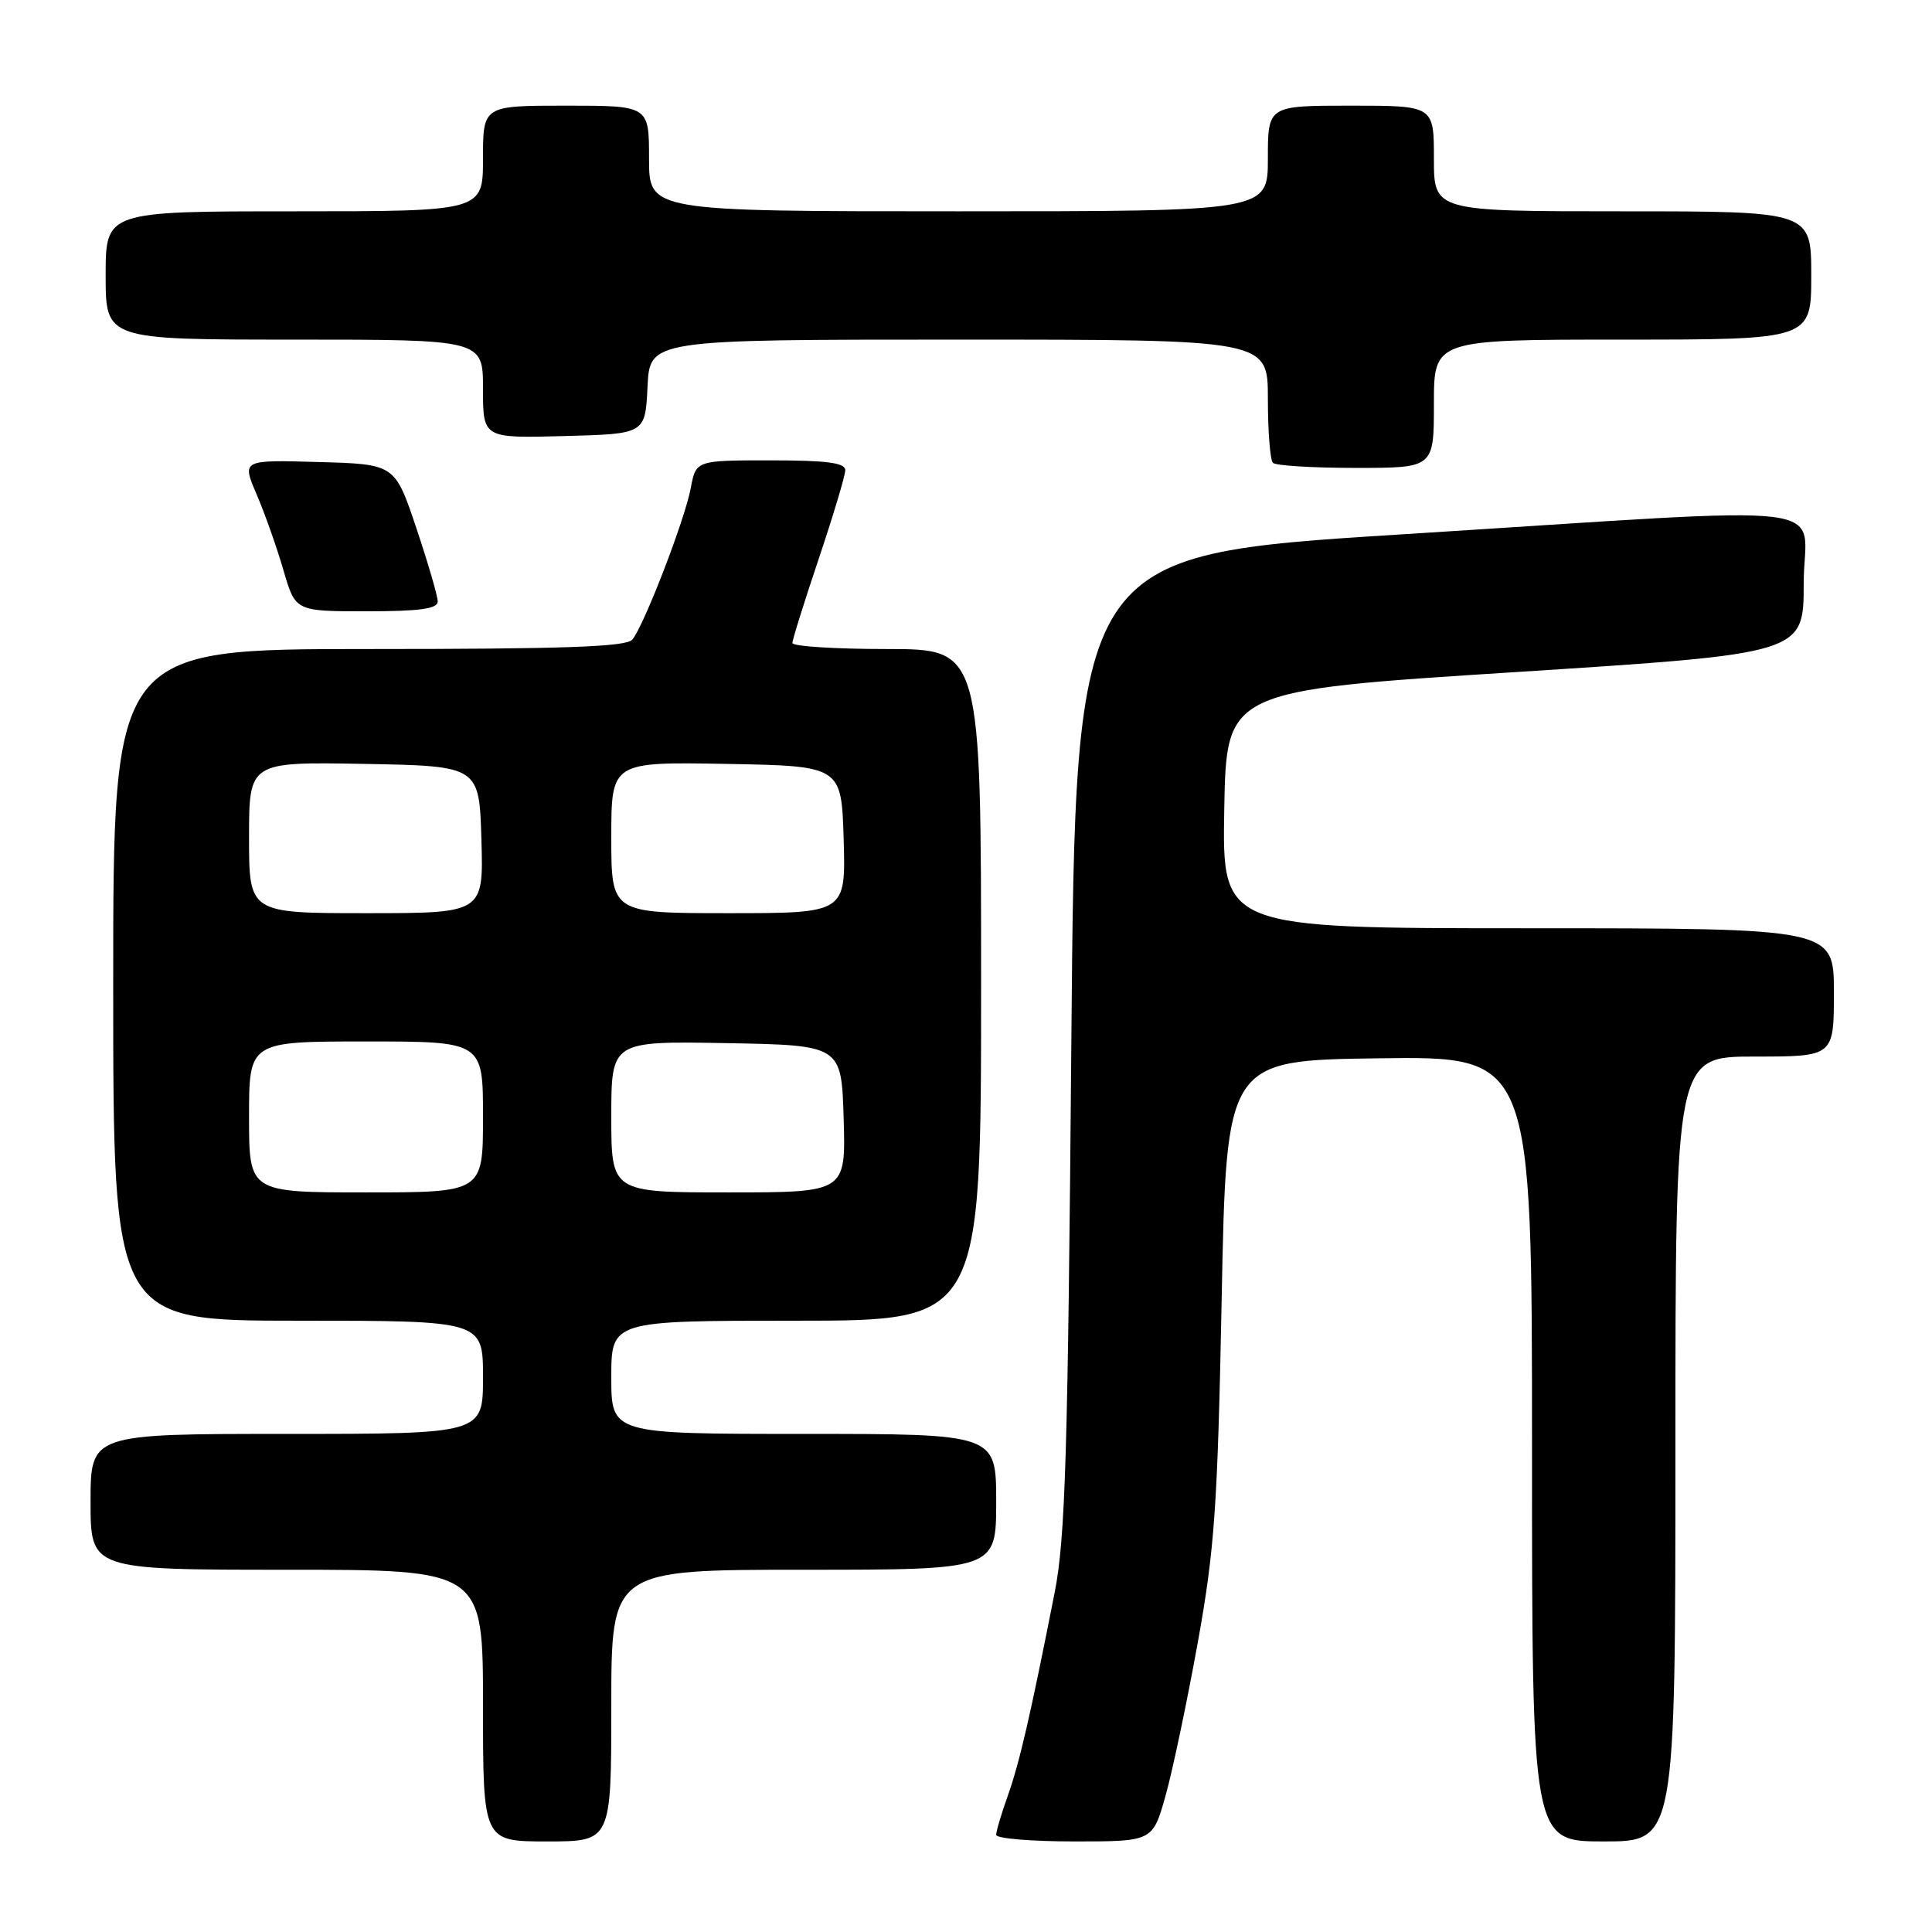 <?xml version="1.0" encoding="UTF-8" standalone="no"?>
<!DOCTYPE svg PUBLIC "-//W3C//DTD SVG 1.1//EN" "http://www.w3.org/Graphics/SVG/1.1/DTD/svg11.dtd" >
<svg xmlns="http://www.w3.org/2000/svg" xmlns:xlink="http://www.w3.org/1999/xlink" version="1.1" viewBox="0 0 256 256">
 <g >
 <path fill="currentColor"
d=" M 81.00 226.00 C 81.00 208.00 81.00 208.00 106.50 208.00 C 132.00 208.00 132.00 208.00 132.00 199.00 C 132.00 190.00 132.00 190.00 106.50 190.00 C 81.00 190.00 81.00 190.00 81.00 182.50 C 81.00 175.00 81.00 175.00 105.50 175.00 C 130.00 175.00 130.00 175.00 130.00 130.50 C 130.00 86.00 130.00 86.00 117.50 86.00 C 110.62 86.00 105.00 85.64 105.00 85.20 C 105.00 84.75 106.58 79.72 108.50 74.00 C 110.42 68.28 112.00 63.02 112.00 62.30 C 112.00 61.32 109.57 61.00 102.11 61.00 C 92.22 61.00 92.22 61.00 91.53 64.67 C 90.75 68.86 85.34 82.87 83.79 84.75 C 83.00 85.71 74.76 86.00 48.88 86.00 C 15.00 86.00 15.00 86.00 15.00 130.50 C 15.00 175.00 15.00 175.00 39.50 175.00 C 64.00 175.00 64.00 175.00 64.00 182.50 C 64.00 190.00 64.00 190.00 38.00 190.00 C 12.00 190.00 12.00 190.00 12.00 199.00 C 12.00 208.00 12.00 208.00 38.00 208.00 C 64.00 208.00 64.00 208.00 64.00 226.00 C 64.00 244.00 64.00 244.00 72.50 244.00 C 81.00 244.00 81.00 244.00 81.00 226.00 Z  M 154.45 237.91 C 155.39 234.56 157.30 225.44 158.71 217.66 C 160.95 205.21 161.34 199.69 161.88 172.00 C 162.50 140.50 162.50 140.50 182.75 140.23 C 203.00 139.96 203.00 139.96 203.00 191.98 C 203.00 244.00 203.00 244.00 212.50 244.00 C 222.00 244.00 222.00 244.00 222.00 192.00 C 222.00 140.00 222.00 140.00 232.50 140.00 C 243.00 140.00 243.00 140.00 243.00 131.50 C 243.00 123.00 243.00 123.00 202.47 123.00 C 161.95 123.00 161.95 123.00 162.22 107.25 C 162.50 91.50 162.50 91.50 200.75 89.06 C 239.00 86.61 239.00 86.61 239.00 77.31 C 239.00 66.23 245.70 67.04 185.50 70.82 C 142.50 73.53 142.50 73.53 141.96 138.01 C 141.50 192.70 141.17 203.79 139.75 211.01 C 136.57 227.14 135.11 233.51 133.56 237.88 C 132.70 240.28 132.00 242.64 132.00 243.13 C 132.00 243.61 136.67 244.00 142.37 244.00 C 152.74 244.00 152.74 244.00 154.45 237.91 Z  M 58.00 79.70 C 58.00 78.99 56.72 74.60 55.16 69.95 C 52.32 61.50 52.32 61.50 42.18 61.22 C 32.04 60.93 32.04 60.93 34.01 65.52 C 35.09 68.04 36.69 72.56 37.56 75.56 C 39.14 81.00 39.14 81.00 48.57 81.00 C 55.62 81.00 58.00 80.67 58.00 79.70 Z  M 190.00 53.50 C 190.00 45.00 190.00 45.00 215.00 45.00 C 240.00 45.00 240.00 45.00 240.00 36.50 C 240.00 28.00 240.00 28.00 215.00 28.00 C 190.00 28.00 190.00 28.00 190.00 21.00 C 190.00 14.00 190.00 14.00 179.00 14.00 C 168.00 14.00 168.00 14.00 168.00 21.00 C 168.00 28.00 168.00 28.00 127.00 28.00 C 86.00 28.00 86.00 28.00 86.00 21.00 C 86.00 14.00 86.00 14.00 75.00 14.00 C 64.00 14.00 64.00 14.00 64.00 21.00 C 64.00 28.00 64.00 28.00 39.00 28.00 C 14.00 28.00 14.00 28.00 14.00 36.50 C 14.00 45.00 14.00 45.00 39.00 45.00 C 64.00 45.00 64.00 45.00 64.00 51.53 C 64.00 58.07 64.00 58.07 74.75 57.78 C 85.50 57.50 85.50 57.50 85.80 51.25 C 86.10 45.00 86.10 45.00 127.05 45.00 C 168.00 45.00 168.00 45.00 168.00 52.83 C 168.00 57.14 168.30 60.97 168.67 61.33 C 169.03 61.70 173.98 62.00 179.67 62.00 C 190.00 62.00 190.00 62.00 190.00 53.50 Z  M 33.00 148.00 C 33.00 138.00 33.00 138.00 48.50 138.00 C 64.00 138.00 64.00 138.00 64.00 148.00 C 64.00 158.00 64.00 158.00 48.50 158.00 C 33.00 158.00 33.00 158.00 33.00 148.00 Z  M 81.00 147.97 C 81.00 137.95 81.00 137.95 96.25 138.22 C 111.50 138.50 111.50 138.50 111.79 148.25 C 112.07 158.00 112.07 158.00 96.54 158.00 C 81.00 158.00 81.00 158.00 81.00 147.97 Z  M 33.00 110.97 C 33.00 100.95 33.00 100.95 48.25 101.22 C 63.50 101.50 63.50 101.50 63.79 111.25 C 64.07 121.00 64.07 121.00 48.54 121.00 C 33.00 121.00 33.00 121.00 33.00 110.97 Z  M 81.00 110.97 C 81.00 100.95 81.00 100.95 96.25 101.22 C 111.50 101.50 111.50 101.50 111.79 111.25 C 112.07 121.00 112.07 121.00 96.54 121.00 C 81.00 121.00 81.00 121.00 81.00 110.97 Z "/>
</g>
</svg>